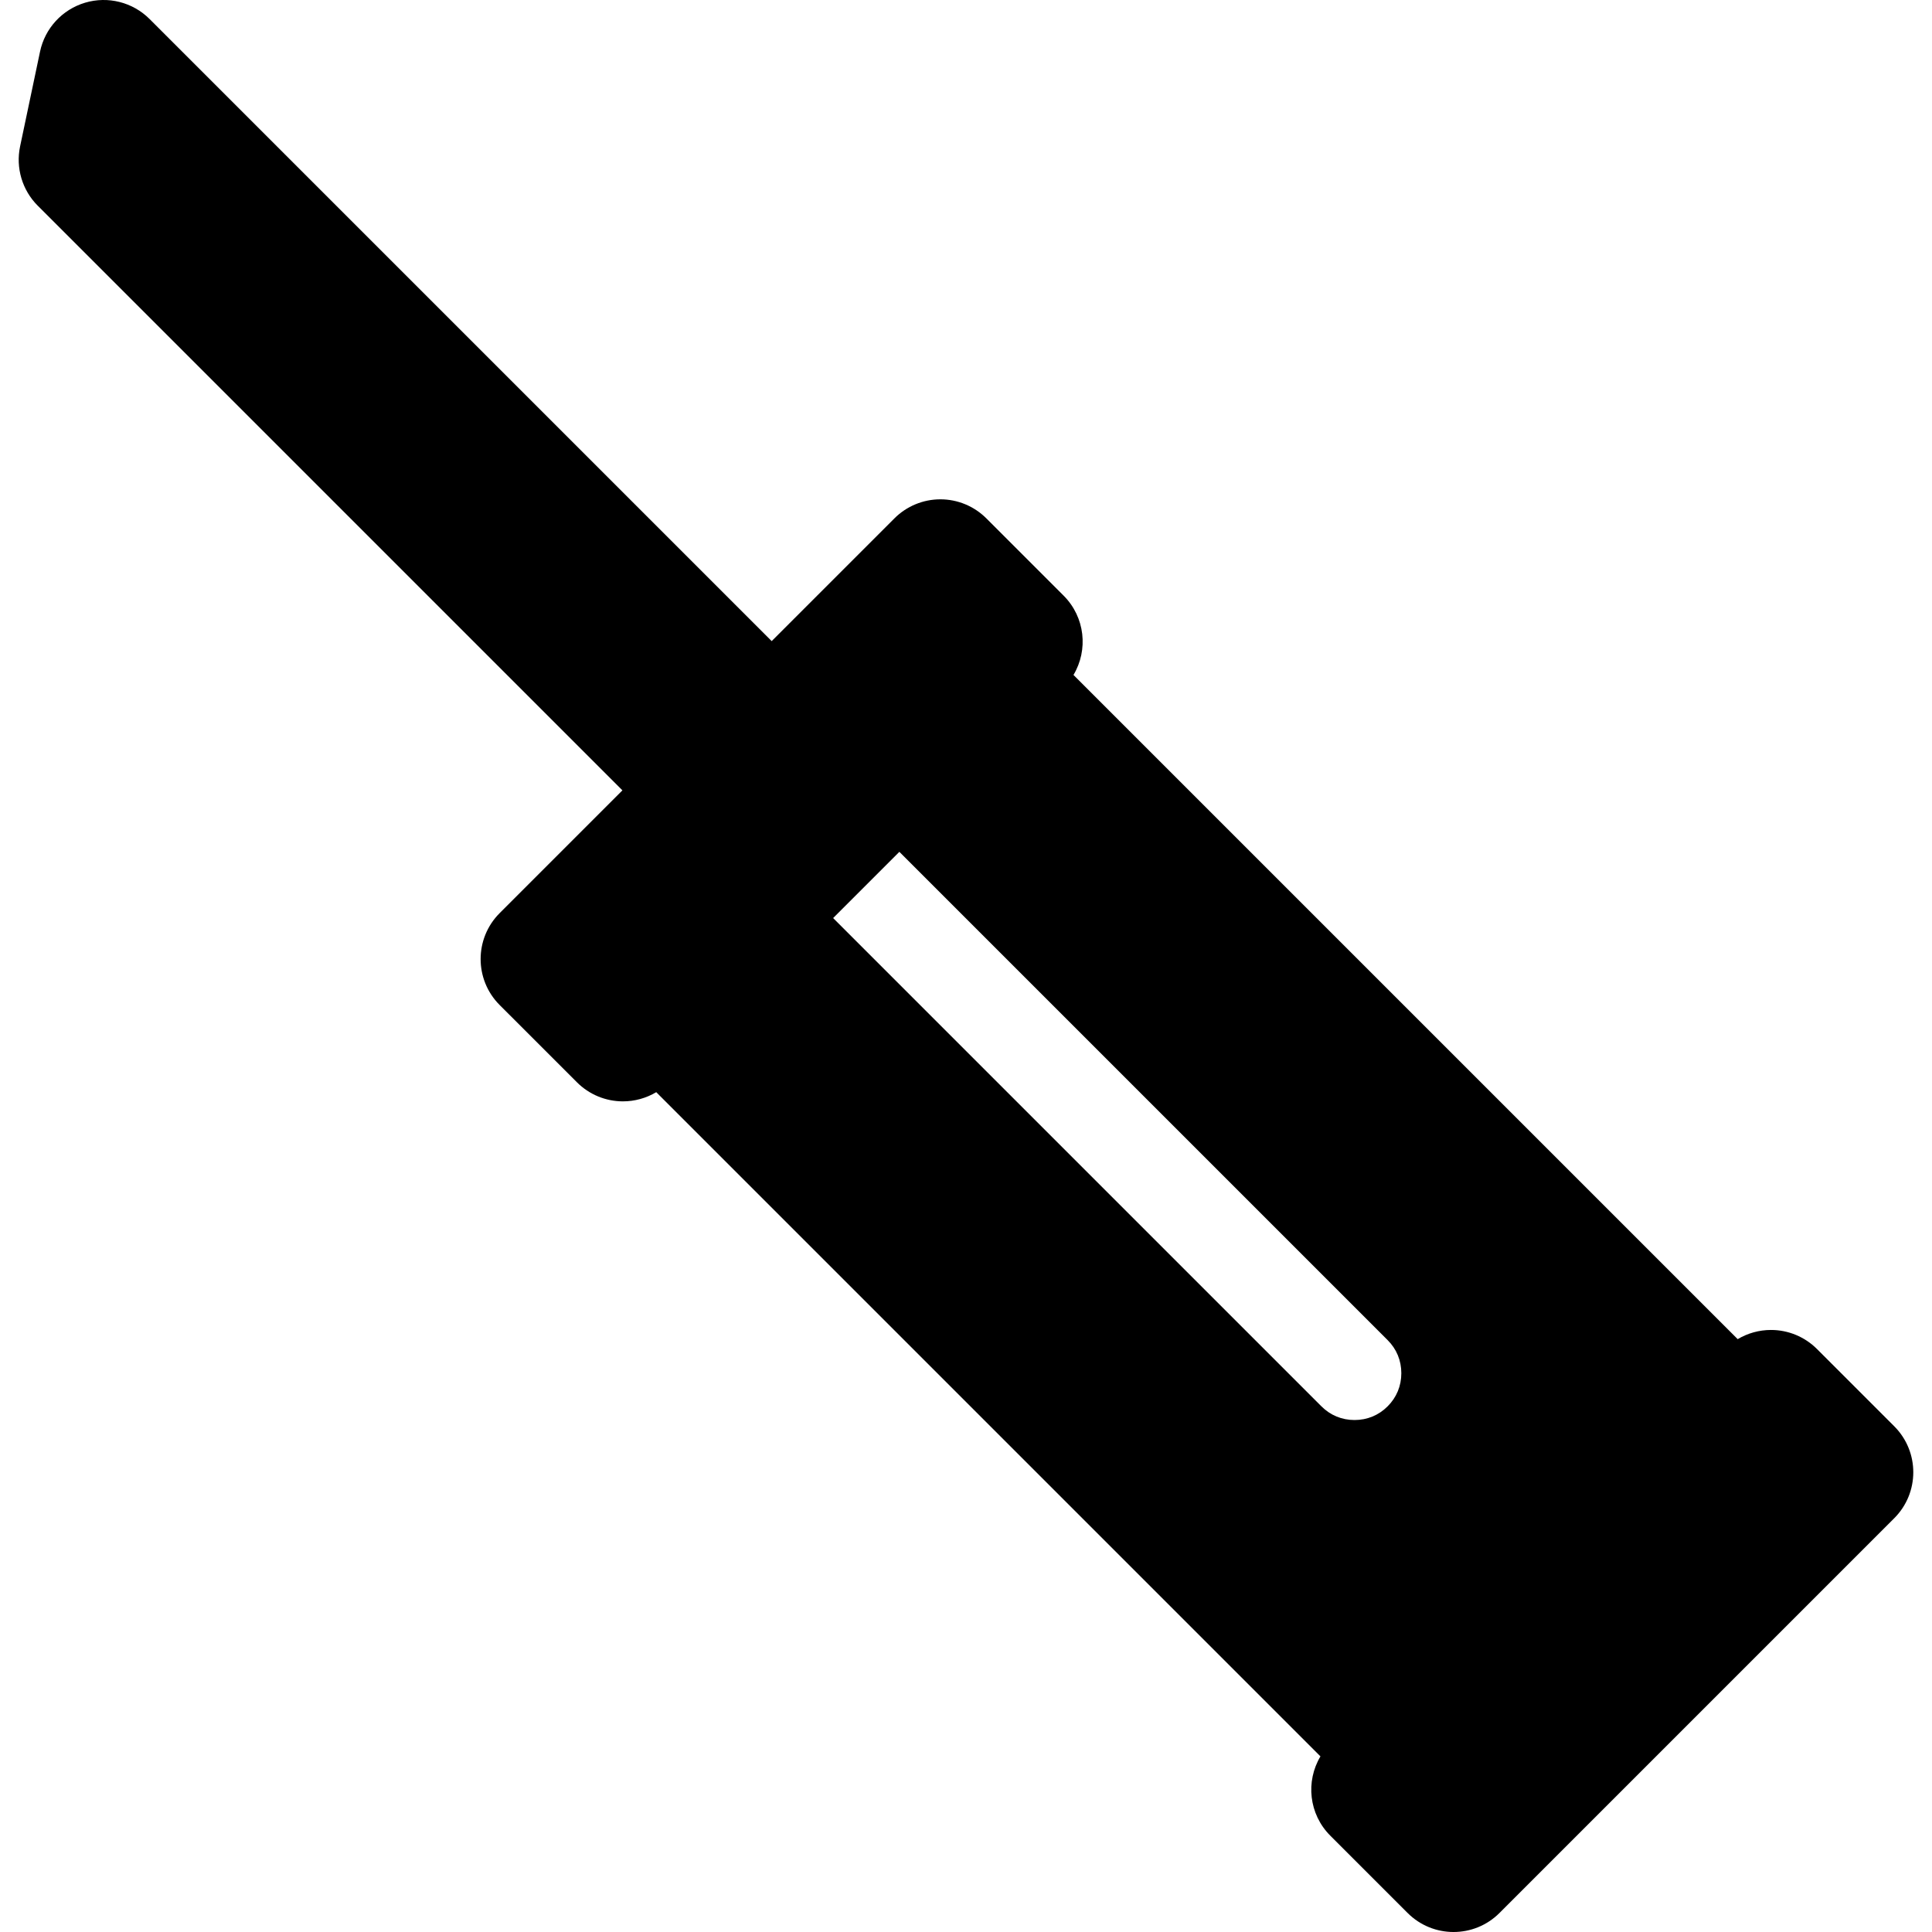 <?xml version="1.0" encoding="iso-8859-1"?>
<!-- Generator: Adobe Illustrator 16.0.0, SVG Export Plug-In . SVG Version: 6.00 Build 0)  -->
<!DOCTYPE svg PUBLIC "-//W3C//DTD SVG 1.1//EN" "http://www.w3.org/Graphics/SVG/1.1/DTD/svg11.dtd">
<svg version="1.1" id="Capa_1" xmlns="http://www.w3.org/2000/svg" xmlns:xlink="http://www.w3.org/1999/xlink" x="0px" y="0px"
	 width="356.741px" height="356.741px" viewBox="0 0 356.741 356.741" style="enable-background:new 0 0 356.741 356.741;"
	 xml:space="preserve">
<g>
	<path d="M349.773,263.364l-14.274-14.274c-2.25-2.25-5.303-3.515-8.485-3.515c-2.185,0-4.308,0.596-6.151,1.696L198.217,124.628
		c2.757-4.608,2.15-10.669-1.819-14.64l-14.274-14.274c-2.25-2.25-5.302-3.515-8.484-3.515s-6.235,1.265-8.485,3.515l-22.666,22.665
		L27.621,3.514c-3.114-3.113-7.685-4.271-11.905-3.017C11.495,1.752,8.3,5.219,7.393,9.529L3.711,27.026
		c-0.835,3.968,0.39,8.089,3.257,10.955l107.96,107.958l-22.666,22.666c-4.686,4.688-4.686,12.284,0,16.972l14.274,14.272
		c2.25,2.251,5.303,3.516,8.486,3.516c2.185,0,4.308-0.597,6.153-1.697l122.644,122.645c-2.758,4.608-2.152,10.67,1.818,14.641
		l14.274,14.273c2.343,2.343,5.414,3.515,8.485,3.515c3.07,0,6.142-1.172,8.484-3.515l72.892-72.892
		C354.458,275.647,354.458,268.05,349.773,263.364z M256.224,259.678c-1.652,1.653-3.767,2.527-6.112,2.527
		c-2.348,0-4.461-0.874-6.114-2.527l-90.16-90.16l12.228-12.227l90.161,90.16c1.652,1.65,2.525,3.766,2.525,6.111
		C258.752,255.91,257.878,258.024,256.224,259.678z"/>
</g>
<g>
</g>
<g>
</g>
<g>
</g>
<g>
</g>
<g>
</g>
<g>
</g>
<g>
</g>
<g>
</g>
<g>
</g>
<g>
</g>
<g>
</g>
<g>
</g>
<g>
</g>
<g>
</g>
<g>
</g>
</svg>
